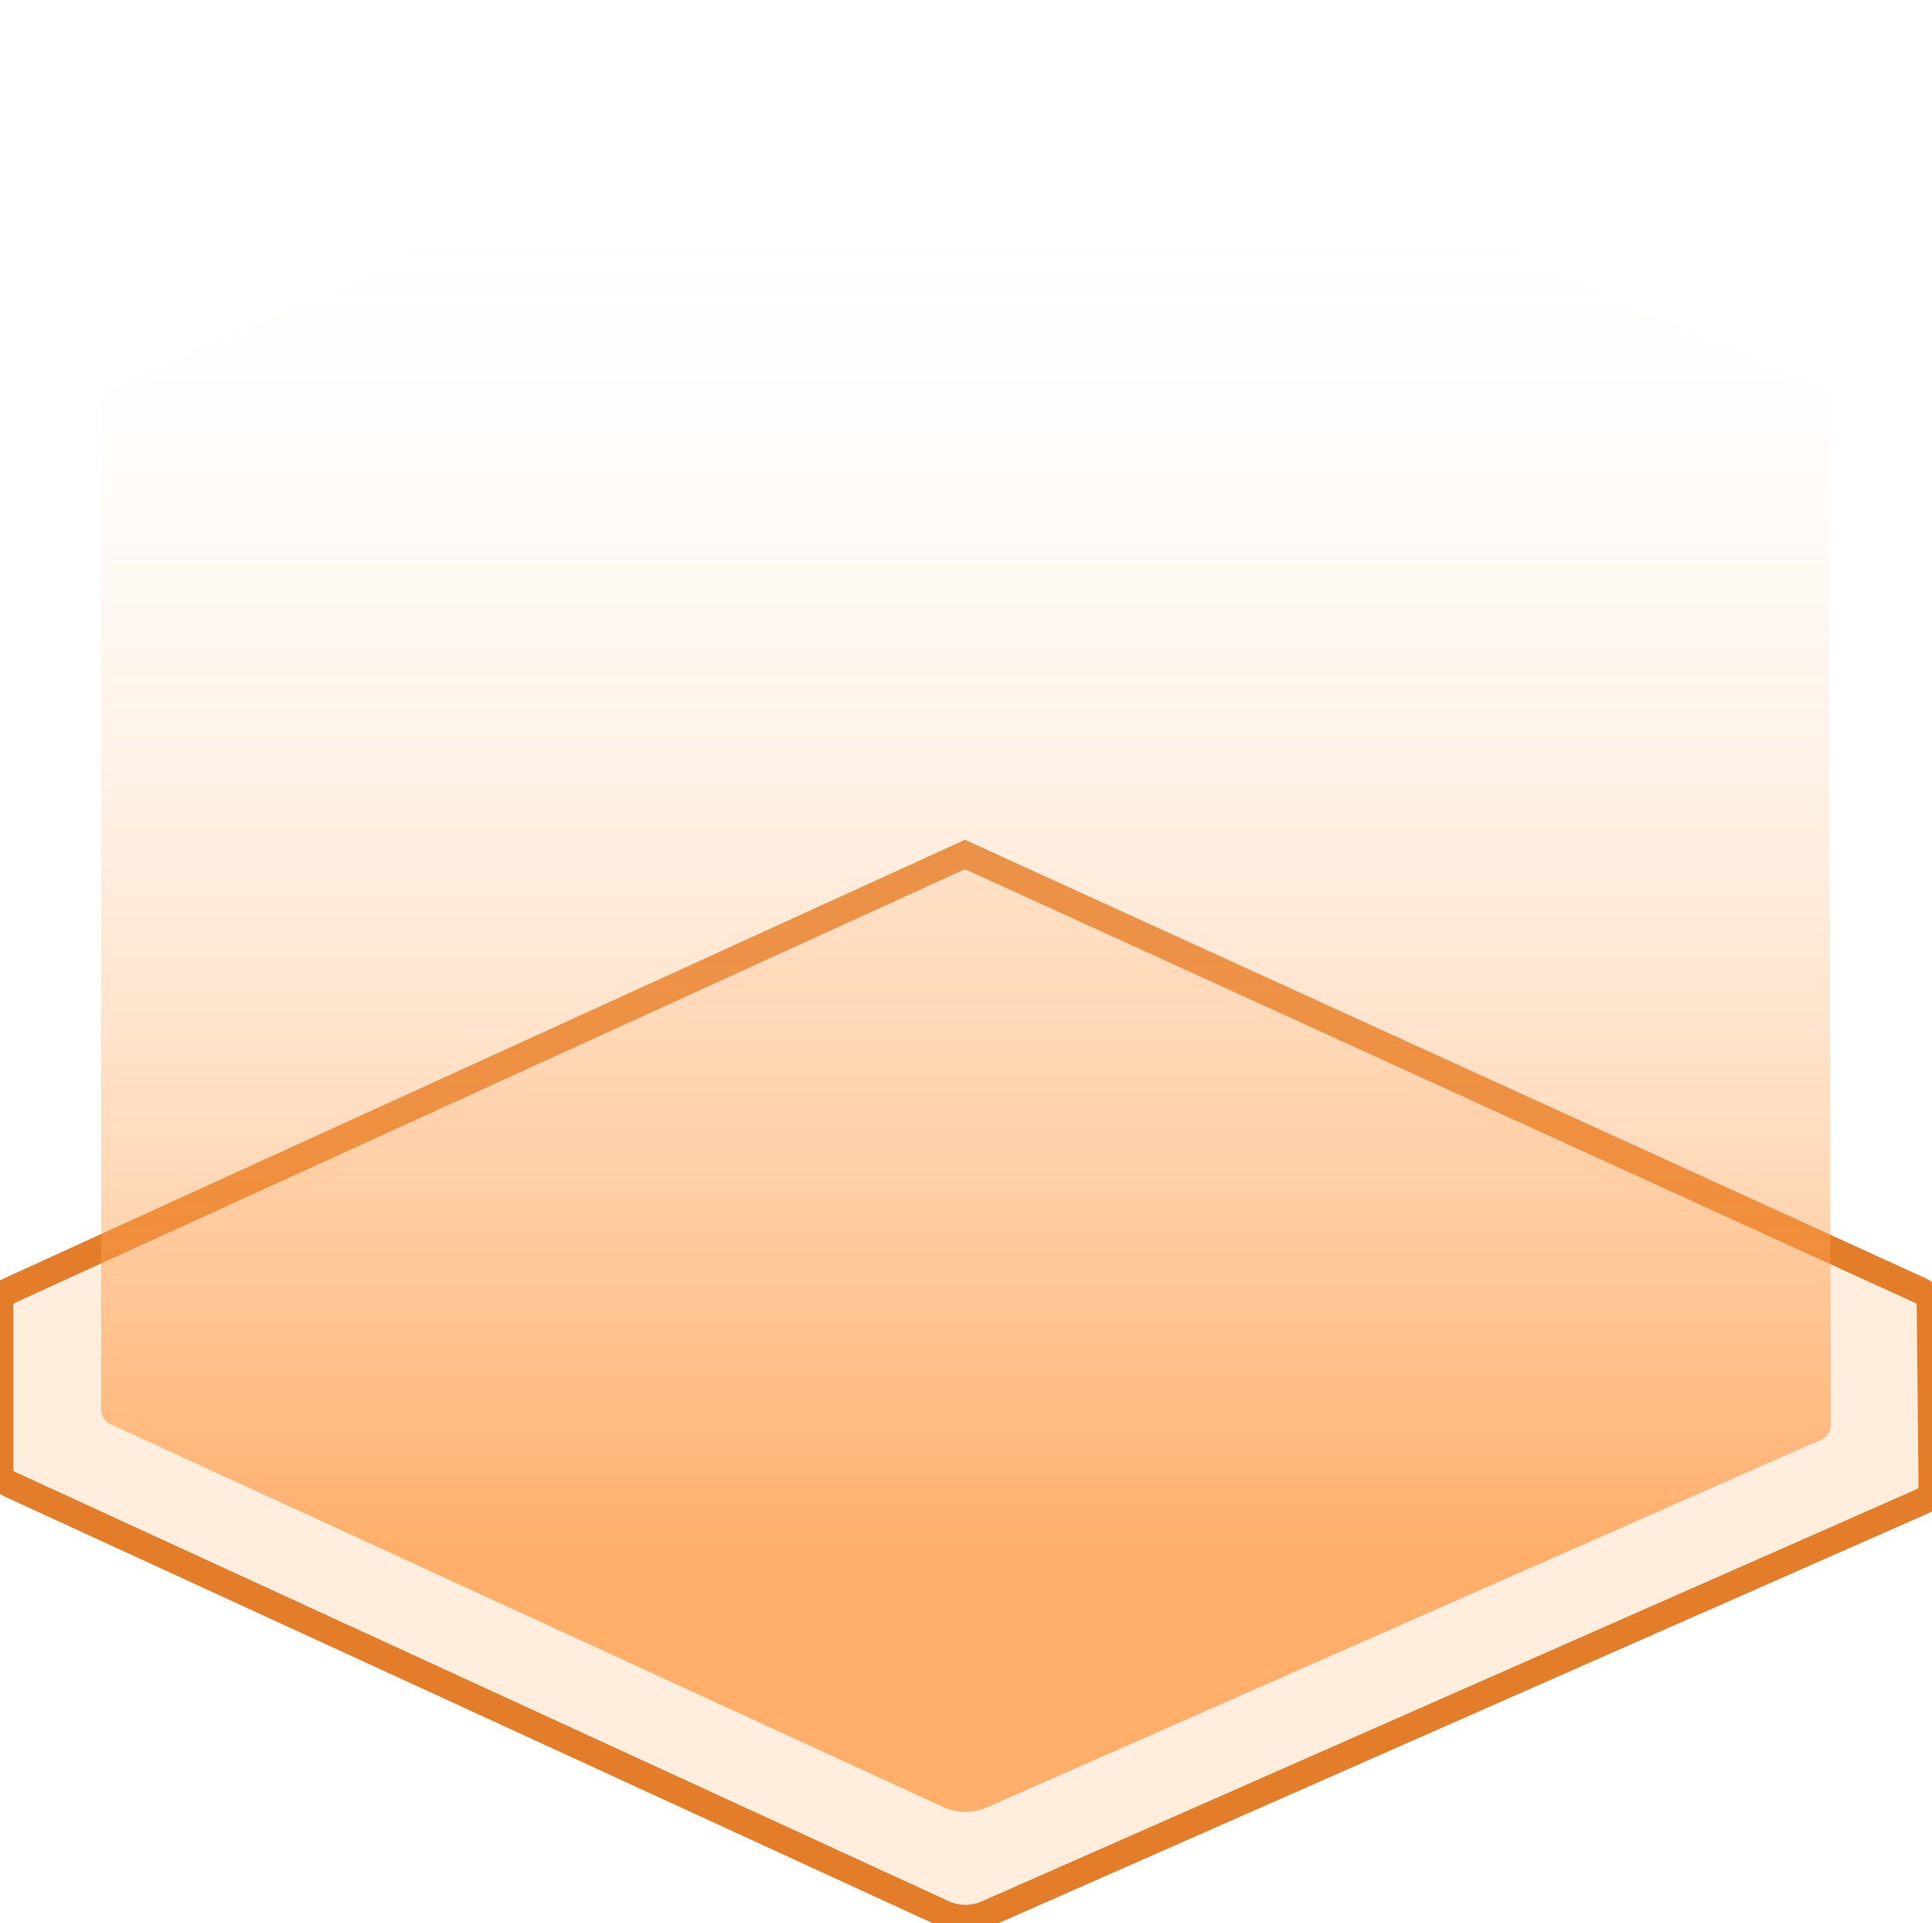 <?xml version="1.0" encoding="UTF-8"?>
<svg width="36.156px" height="35.989px" viewBox="0 0 36.156 35.989" version="1.1" xmlns="http://www.w3.org/2000/svg" xmlns:xlink="http://www.w3.org/1999/xlink">
    <title>选中1</title>
    <defs>
        <linearGradient x1="50%" y1="10.208%" x2="50%" y2="85.55%" id="linearGradient-1">
            <stop stop-color="#FFFFFF" stop-opacity="0" offset="0%"></stop>
            <stop stop-color="#FF851D" offset="100%"></stop>
        </linearGradient>
    </defs>
    <g id="选中1" stroke="none" stroke-width="1" fill="none" fill-rule="evenodd">
        <path d="M18.059,15.989 L35.944,24.151 C36.05,24.2 36.119,24.305 36.12,24.421 L36.154,27.816 C36.155,27.936 36.085,28.045 35.975,28.093 L18.471,35.808 C18.209,35.923 17.91,35.921 17.65,35.801 L0.175,27.768 C0.068,27.719 -6.51783474e-16,27.612 0,27.495 L0,24.423 C-5.694987e-16,24.306 0.069,24.199 0.175,24.15 L18.059,15.989 L18.059,15.989 Z" id="Polygon" stroke="#E37D29" stroke-width="0.5" fill-opacity="0.16" fill="#FF8F30"></path>
        <path d="M18.061,0 L34.053,7.298 C34.16,7.347 34.228,7.453 34.228,7.57 L34.262,26.664 C34.262,26.783 34.192,26.891 34.083,26.939 L18.473,33.818 C18.211,33.934 17.912,33.932 17.652,33.812 L2.068,26.648 C1.962,26.599 1.894,26.493 1.894,26.376 L1.894,7.571 C1.894,7.453 1.962,7.347 2.069,7.298 L18.061,0 L18.061,0 Z" id="Polygon" fill-opacity="0.6" fill="url(#linearGradient-1)"></path>
    </g>
</svg>